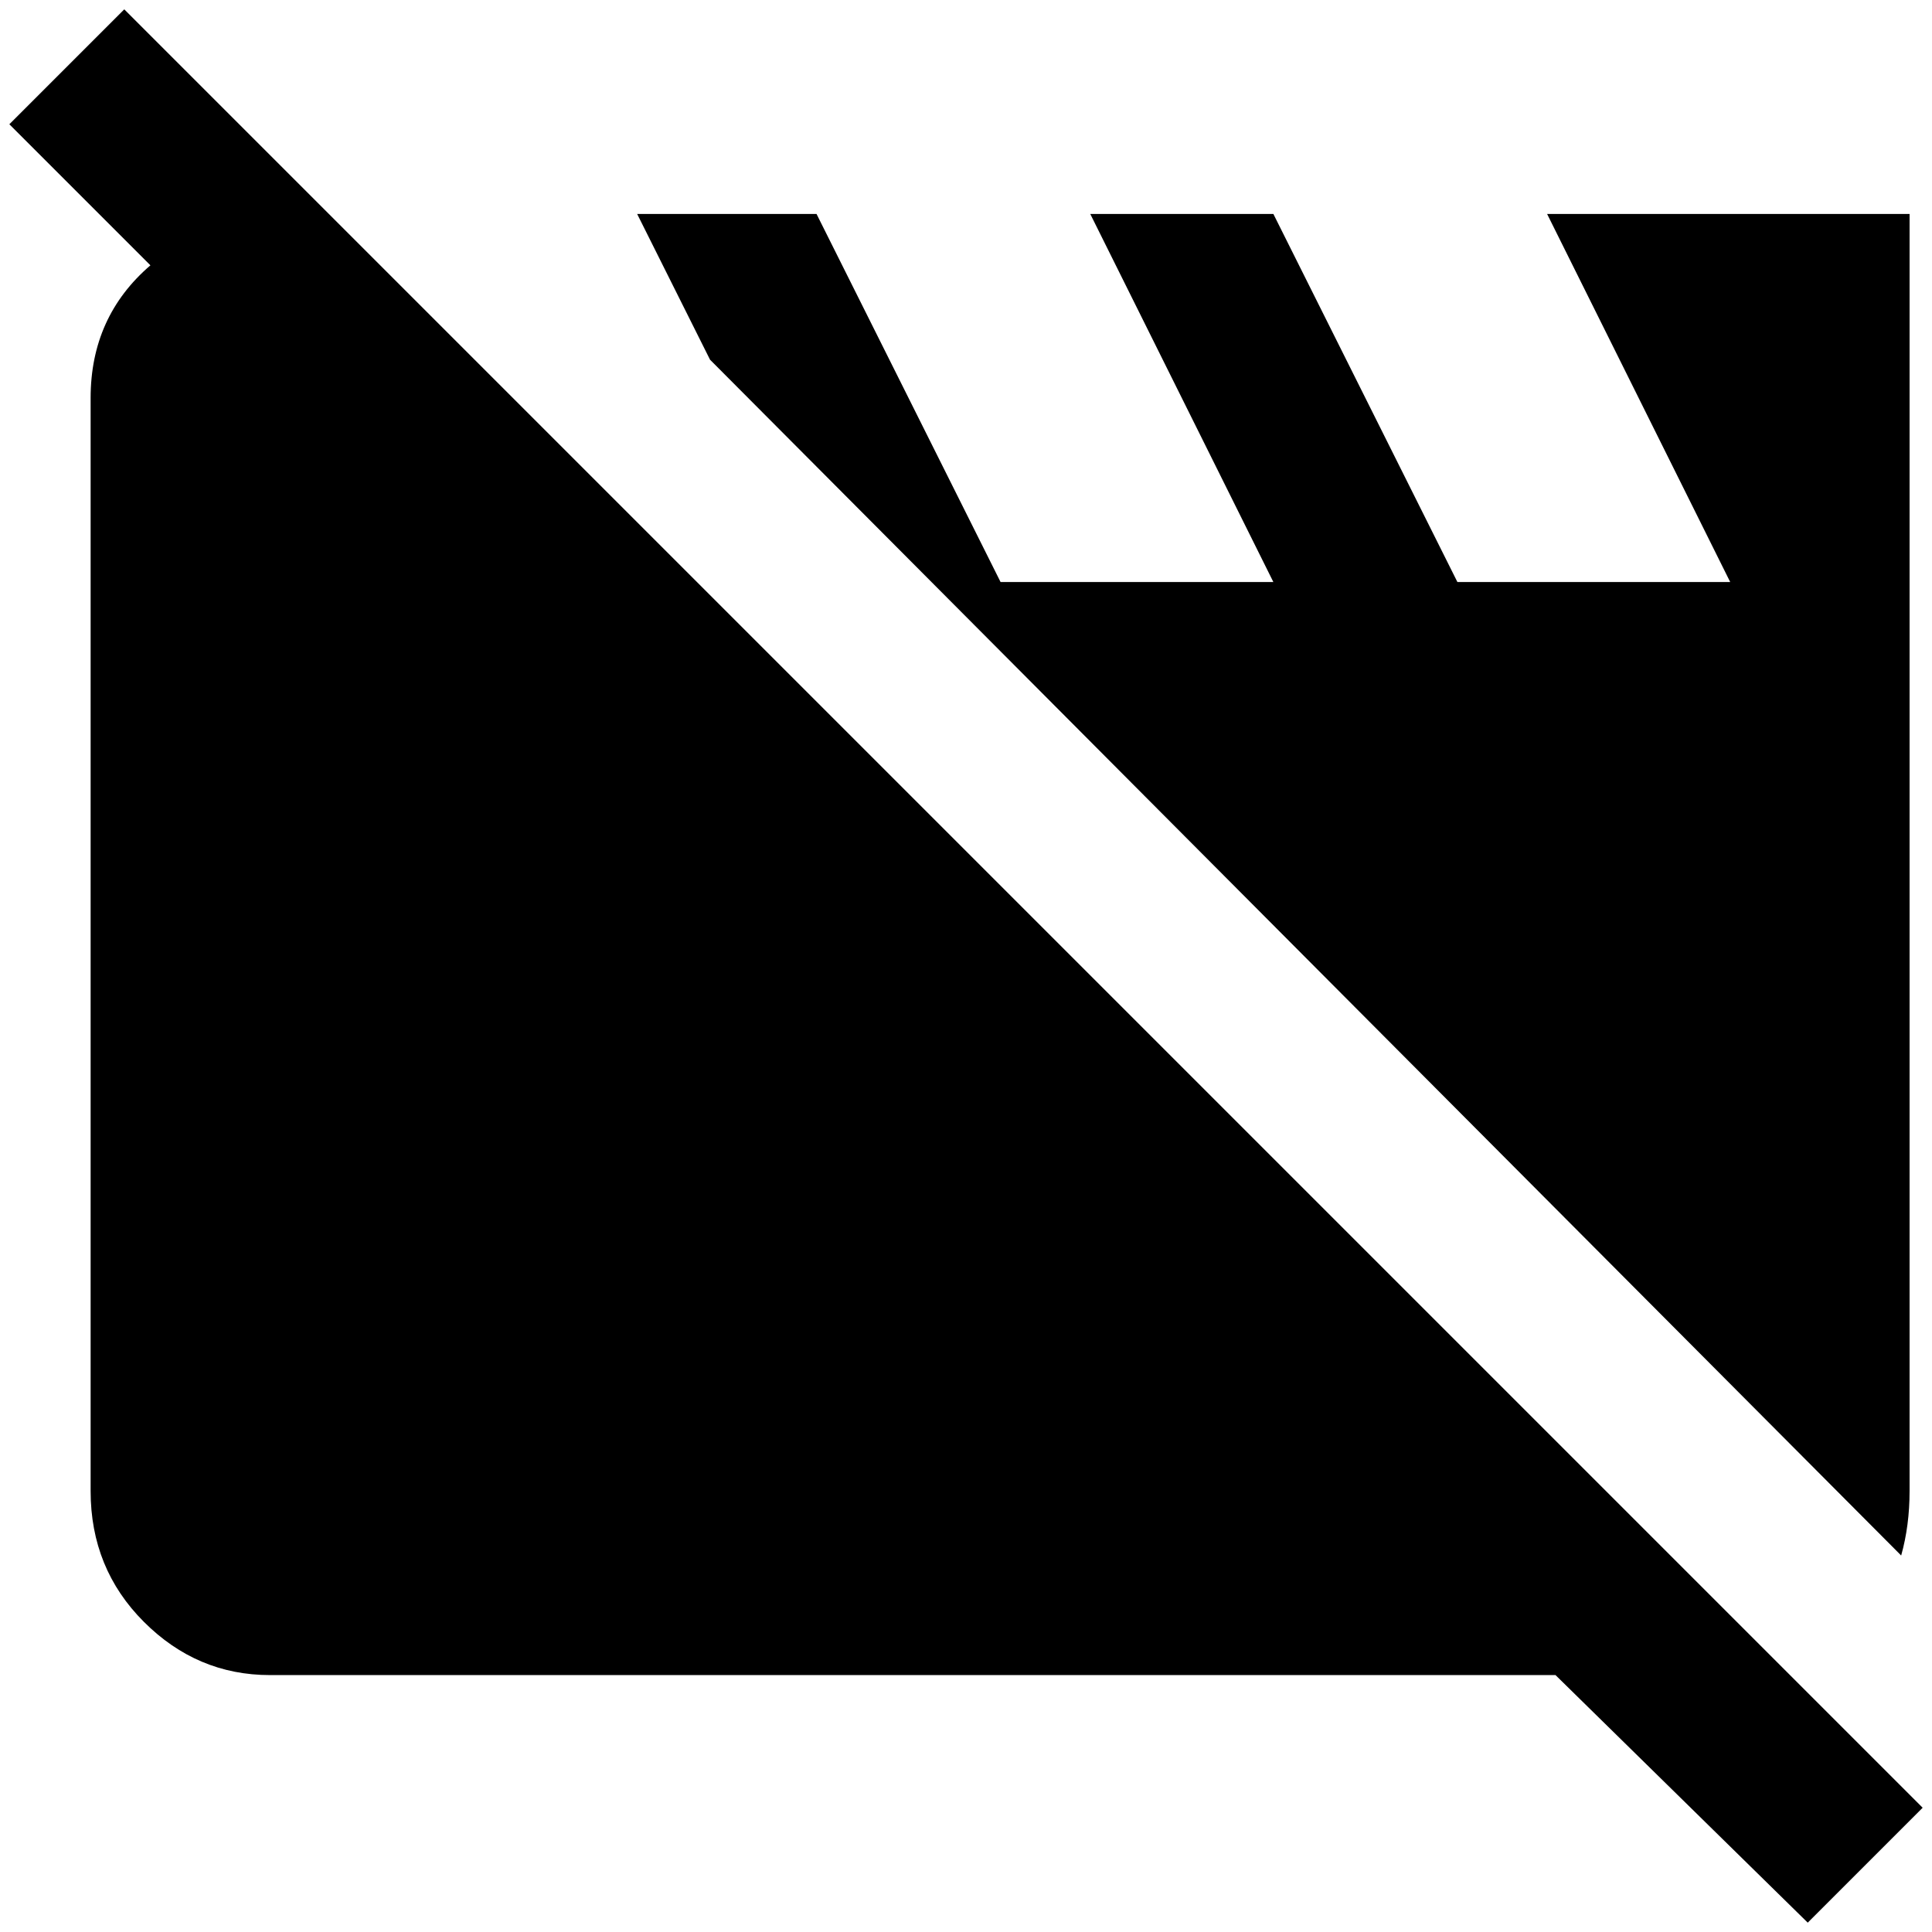 <?xml version="1.0" standalone="no"?>
<!DOCTYPE svg PUBLIC "-//W3C//DTD SVG 1.1//EN" "http://www.w3.org/Graphics/SVG/1.1/DTD/svg11.dtd" >
<svg xmlns="http://www.w3.org/2000/svg" xmlns:xlink="http://www.w3.org/1999/xlink" version="1.1" width="2048" height="2048" viewBox="-10 0 2068 2048">
   <path fill="currentColor"
d="M2048 1925l-123 123l-270 -265h-1376q-78 0 -135 -57t-57 -140v-1170q0 -87 64 -142l-151 -151l123 -123zM2025 1655q9 -32 9 -69v-1367h-388l196 394h-292l-197 -394h-196l196 394h-292l-197 -394h-192l78 156z" />
</svg>
